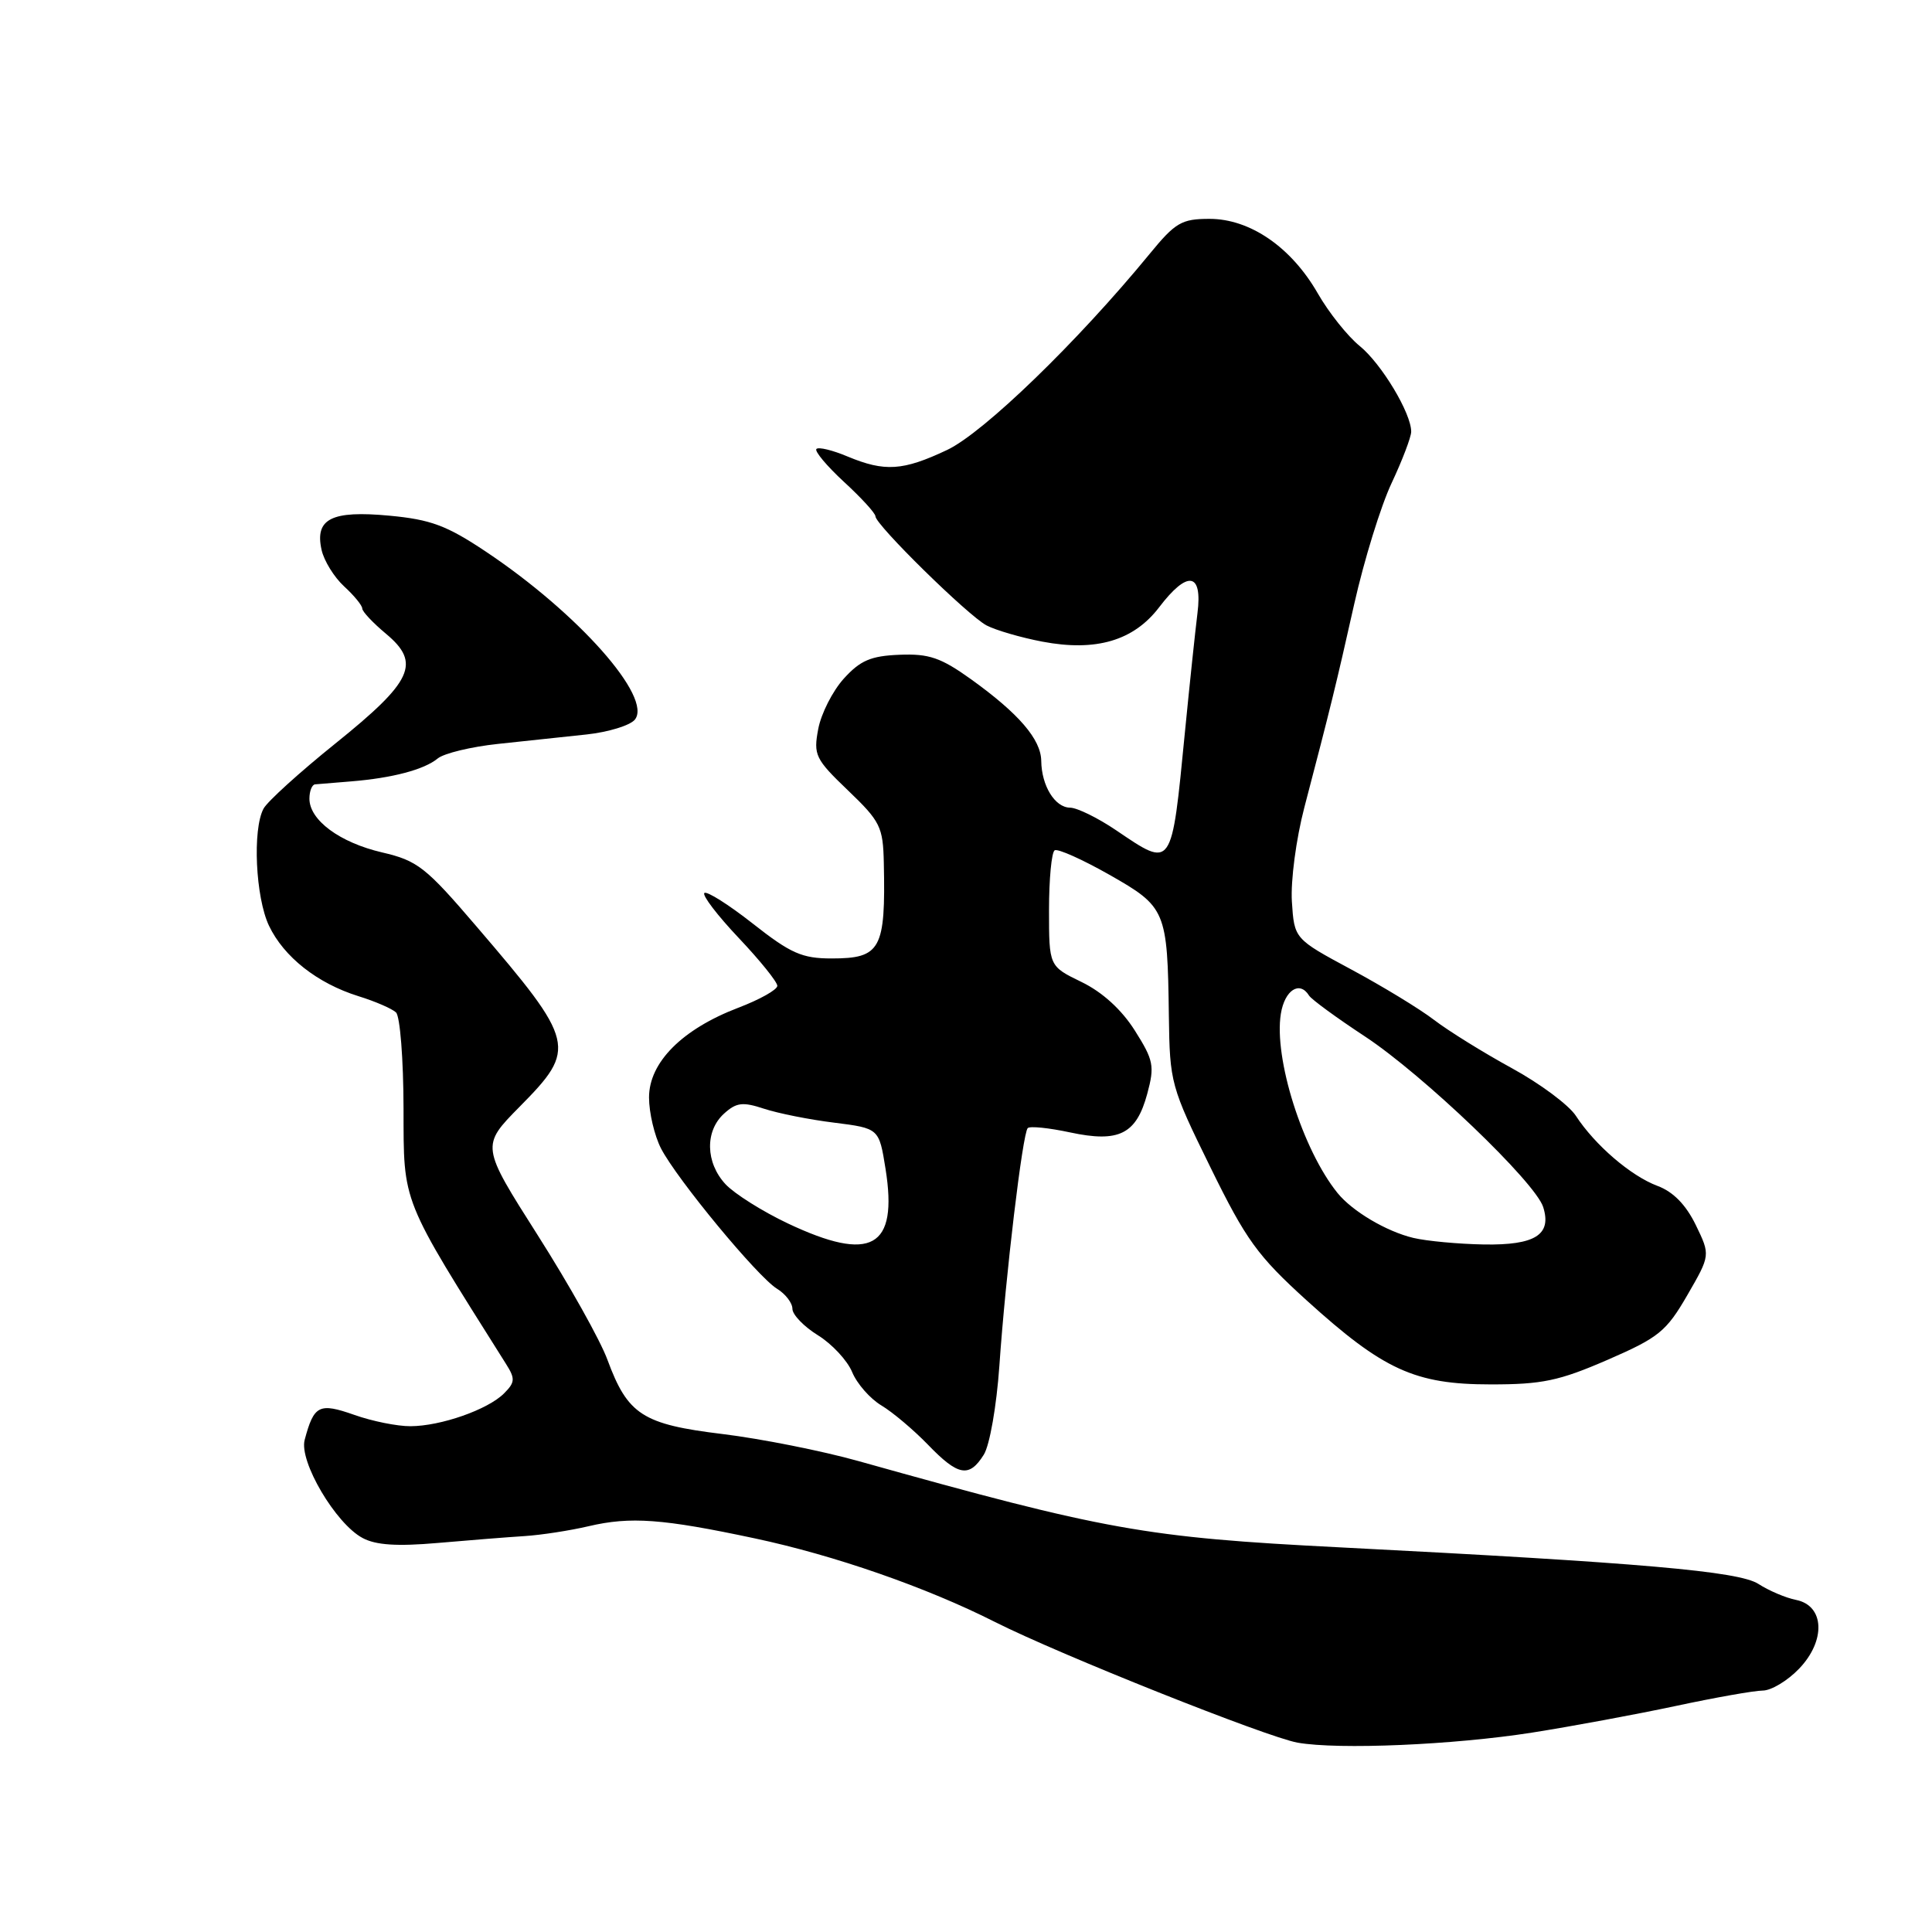 <?xml version="1.0" encoding="UTF-8" standalone="no"?>
<!DOCTYPE svg PUBLIC "-//W3C//DTD SVG 1.1//EN" "http://www.w3.org/Graphics/SVG/1.1/DTD/svg11.dtd" >
<svg xmlns="http://www.w3.org/2000/svg" xmlns:xlink="http://www.w3.org/1999/xlink" version="1.1" viewBox="0 0 256 256">
 <g >
 <path fill="currentColor"
d=" M 203.00 229.58 C 208.22 228.76 216.78 227.17 222.00 226.06 C 227.22 224.94 232.43 224.02 233.56 224.01 C 234.70 224.01 236.87 222.70 238.39 221.11 C 241.96 217.39 241.76 212.76 238.00 212.00 C 236.62 211.73 234.38 210.77 233.00 209.88 C 230.41 208.20 217.45 207.07 177.50 205.03 C 151.75 203.72 146.53 202.79 113.75 193.60 C 108.94 192.25 100.84 190.64 95.76 190.02 C 85.14 188.73 83.18 187.46 80.49 180.18 C 79.55 177.60 75.39 170.18 71.25 163.67 C 63.73 151.84 63.73 151.84 68.86 146.64 C 76.49 138.92 76.30 138.12 63.13 122.75 C 56.41 114.89 55.32 114.04 50.63 112.95 C 45.01 111.64 41.00 108.67 41.00 105.83 C 41.00 104.82 41.34 103.97 41.75 103.93 C 42.16 103.89 44.30 103.72 46.50 103.54 C 51.97 103.10 56.21 101.98 58.00 100.50 C 58.83 99.82 62.42 98.95 66.00 98.57 C 69.58 98.19 74.85 97.63 77.73 97.32 C 80.60 97.01 83.47 96.13 84.11 95.37 C 86.53 92.45 76.60 81.24 64.33 73.06 C 59.19 69.63 57.06 68.84 51.60 68.33 C 43.92 67.61 41.69 68.74 42.61 72.86 C 42.93 74.31 44.28 76.49 45.60 77.70 C 46.92 78.91 48.00 80.23 48.00 80.63 C 48.00 81.03 49.42 82.54 51.16 83.99 C 55.80 87.87 54.69 90.27 44.45 98.51 C 39.71 102.32 35.42 106.21 34.92 107.15 C 33.44 109.91 33.86 118.90 35.64 122.66 C 37.61 126.80 42.05 130.30 47.50 132.00 C 49.70 132.68 51.94 133.65 52.47 134.15 C 53.01 134.64 53.46 140.37 53.47 146.88 C 53.50 159.63 53.04 158.48 67.05 180.73 C 68.29 182.69 68.25 183.17 66.78 184.64 C 64.64 186.78 58.41 188.97 54.38 188.98 C 52.66 188.99 49.31 188.32 46.95 187.48 C 42.28 185.84 41.60 186.18 40.37 190.79 C 39.61 193.64 44.47 201.89 48.04 203.79 C 49.80 204.74 52.62 204.92 58.00 204.45 C 62.12 204.09 67.30 203.68 69.50 203.54 C 71.70 203.40 75.53 202.81 78.00 202.23 C 83.54 200.93 87.80 201.24 100.00 203.84 C 110.55 206.08 122.74 210.32 131.84 214.92 C 140.37 219.23 167.85 230.18 171.93 230.91 C 177.36 231.87 192.63 231.21 203.00 229.58 Z  M 130.36 192.75 C 131.14 191.50 132.05 186.30 132.42 181.00 C 133.25 168.97 135.50 150.17 136.18 149.48 C 136.47 149.19 139.00 149.45 141.79 150.05 C 148.28 151.44 150.57 150.29 152.02 144.92 C 153.01 141.25 152.86 140.49 150.37 136.55 C 148.62 133.78 146.07 131.46 143.31 130.12 C 139.00 128.03 139.00 128.03 139.00 120.57 C 139.00 116.47 139.34 112.92 139.75 112.67 C 140.16 112.42 143.42 113.88 147.00 115.91 C 154.50 120.17 154.70 120.63 154.88 134.60 C 155.00 143.48 155.13 143.97 160.38 154.66 C 165.11 164.31 166.63 166.40 173.13 172.30 C 183.31 181.53 187.48 183.44 197.50 183.44 C 204.33 183.45 206.60 182.97 213.00 180.19 C 219.79 177.24 220.79 176.43 223.57 171.63 C 226.64 166.32 226.64 166.32 224.70 162.32 C 223.40 159.65 221.72 157.92 219.63 157.14 C 216.09 155.82 211.33 151.72 208.81 147.85 C 207.88 146.42 204.05 143.57 200.31 141.53 C 196.56 139.48 191.94 136.61 190.03 135.15 C 188.13 133.69 183.18 130.68 179.03 128.45 C 171.50 124.40 171.50 124.40 171.18 119.45 C 171.01 116.70 171.74 111.17 172.83 107.00 C 176.30 93.76 177.05 90.70 179.45 80.00 C 180.75 74.22 182.97 67.03 184.40 64.00 C 185.82 60.98 186.98 57.92 186.99 57.21 C 187.01 54.77 183.05 48.19 180.16 45.84 C 178.57 44.55 176.07 41.42 174.61 38.87 C 171.10 32.75 165.64 29.00 160.27 29.00 C 156.57 29.00 155.74 29.48 152.32 33.66 C 142.77 45.30 130.34 57.33 125.50 59.62 C 119.64 62.39 117.24 62.54 112.31 60.49 C 110.32 59.65 108.46 59.20 108.18 59.49 C 107.90 59.77 109.54 61.73 111.83 63.85 C 114.13 65.96 116.00 68.01 116.00 68.41 C 116.00 69.53 128.25 81.56 130.72 82.87 C 131.95 83.51 135.27 84.48 138.11 85.02 C 145.22 86.37 150.21 84.90 153.59 80.47 C 157.36 75.52 159.36 75.83 158.67 81.25 C 158.38 83.59 157.63 90.67 157.01 97.00 C 155.22 115.31 155.38 115.08 147.90 110.02 C 145.48 108.38 142.73 107.03 141.79 107.02 C 139.78 107.00 138.01 104.12 137.97 100.82 C 137.93 97.96 134.99 94.55 128.69 90.02 C 124.67 87.14 123.10 86.60 119.19 86.76 C 115.39 86.91 113.99 87.51 111.80 89.93 C 110.32 91.57 108.80 94.57 108.42 96.60 C 107.77 100.04 108.03 100.58 112.36 104.73 C 116.65 108.84 117.01 109.56 117.11 114.34 C 117.36 125.80 116.70 127.00 110.19 127.00 C 106.28 127.00 104.78 126.34 99.76 122.39 C 96.53 119.85 93.64 118.03 93.33 118.33 C 93.03 118.64 95.08 121.32 97.89 124.29 C 100.70 127.26 103.00 130.11 103.00 130.63 C 103.00 131.14 100.67 132.45 97.83 133.53 C 90.39 136.37 86.00 140.77 86.00 145.42 C 86.00 147.44 86.72 150.48 87.59 152.18 C 89.71 156.27 100.37 169.17 102.95 170.76 C 104.08 171.45 105.00 172.65 105.00 173.43 C 105.00 174.20 106.52 175.78 108.38 176.93 C 110.24 178.08 112.29 180.28 112.92 181.82 C 113.56 183.36 115.30 185.34 116.79 186.23 C 118.28 187.12 121.05 189.46 122.95 191.42 C 126.96 195.58 128.42 195.85 130.36 192.75 Z  M 104.39 162.11 C 101.03 160.52 97.32 158.18 96.14 156.92 C 93.48 154.06 93.39 149.87 95.94 147.56 C 97.57 146.08 98.41 145.98 101.23 146.91 C 103.08 147.52 107.27 148.36 110.54 148.76 C 116.48 149.51 116.48 149.51 117.34 154.89 C 119.01 165.37 115.46 167.34 104.39 162.11 Z  M 187.28 164.03 C 183.71 163.18 179.19 160.50 177.23 158.08 C 172.60 152.35 168.77 140.21 169.72 134.33 C 170.23 131.19 172.21 129.91 173.45 131.91 C 173.76 132.42 177.10 134.86 180.87 137.34 C 188.57 142.42 203.43 156.64 204.48 159.94 C 205.64 163.61 203.42 165.01 196.63 164.90 C 193.26 164.84 189.05 164.45 187.28 164.03 Z "/>
</g>
</svg>